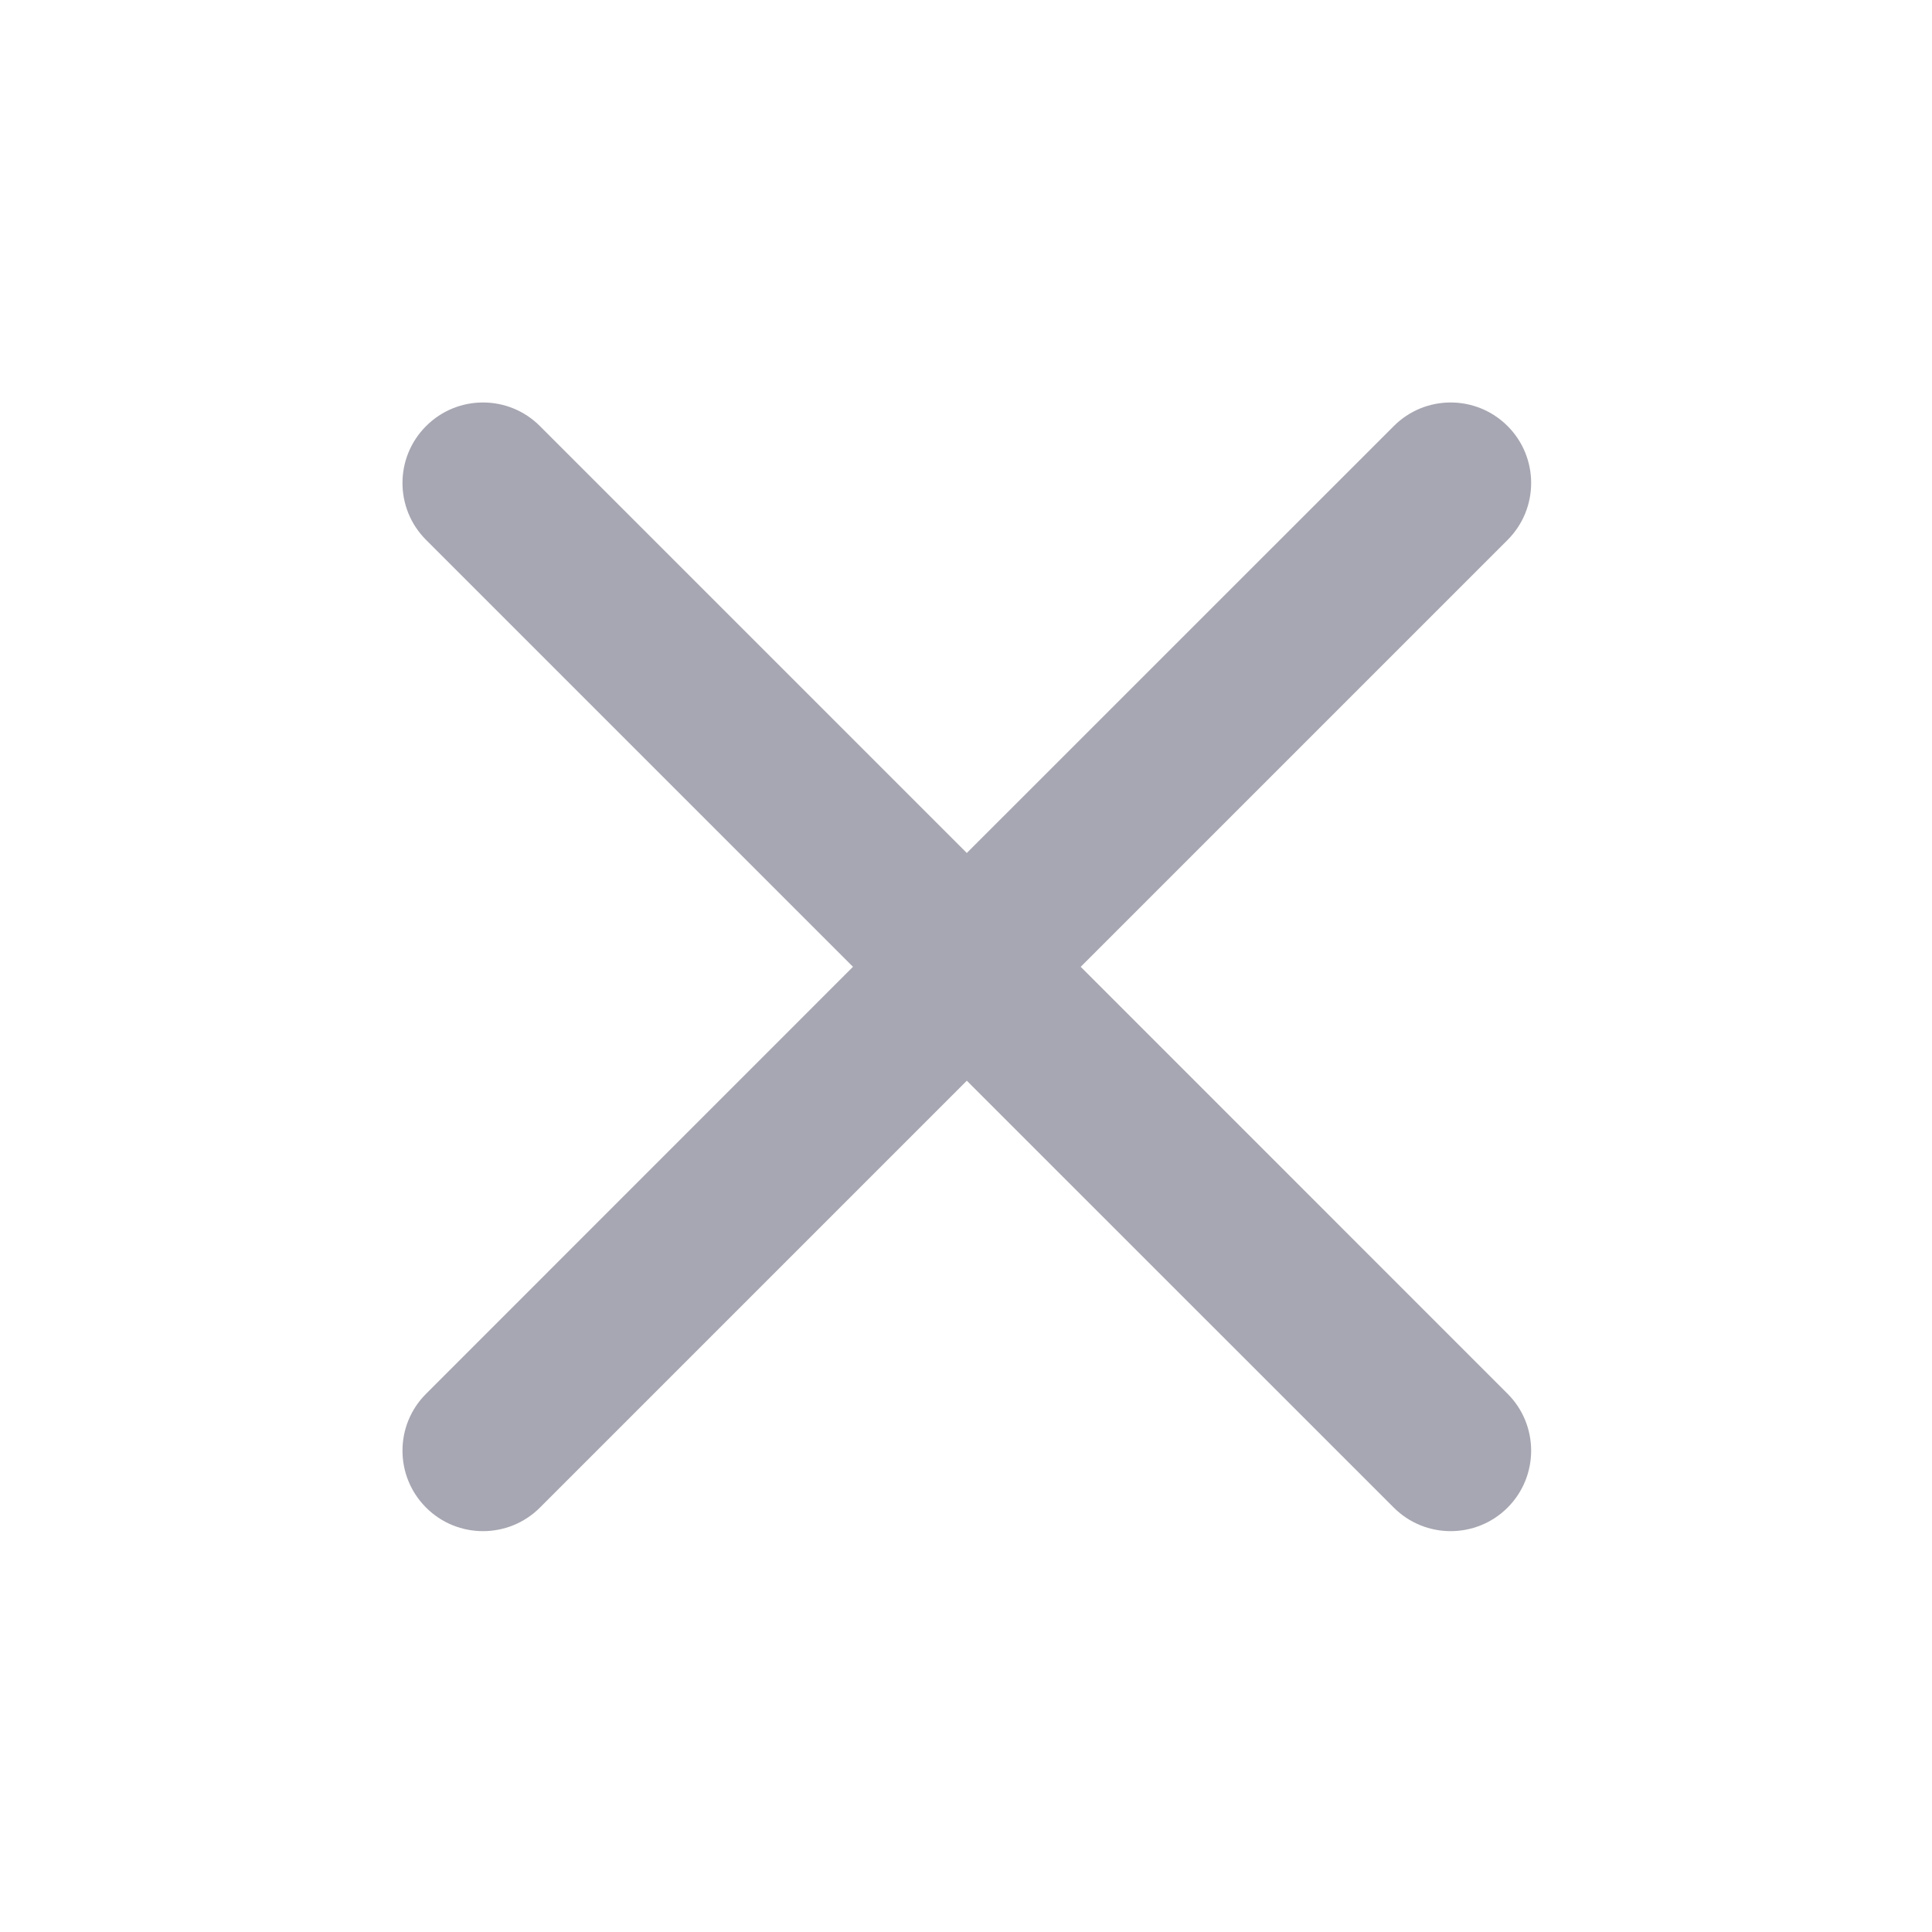 <svg width="24" height="24" viewBox="0 0 24 24" fill="none" xmlns="http://www.w3.org/2000/svg">
<path fill-rule="evenodd" clip-rule="evenodd" d="M12.01 10.596L17.314 5.293C17.704 4.902 18.337 4.902 18.728 5.293C19.118 5.683 19.118 6.317 18.728 6.707L13.425 12.01L18.728 17.314C19.118 17.704 19.118 18.337 18.728 18.728C18.337 19.118 17.704 19.118 17.314 18.728L12.01 13.425L6.707 18.728C6.317 19.118 5.683 19.118 5.293 18.728C4.902 18.337 4.902 17.704 5.293 17.314L10.596 12.01L5.293 6.707C4.902 6.317 4.902 5.683 5.293 5.293C5.683 4.902 6.317 4.902 6.707 5.293L12.01 10.596Z" fill="#A7A7B3"/>
</svg>
